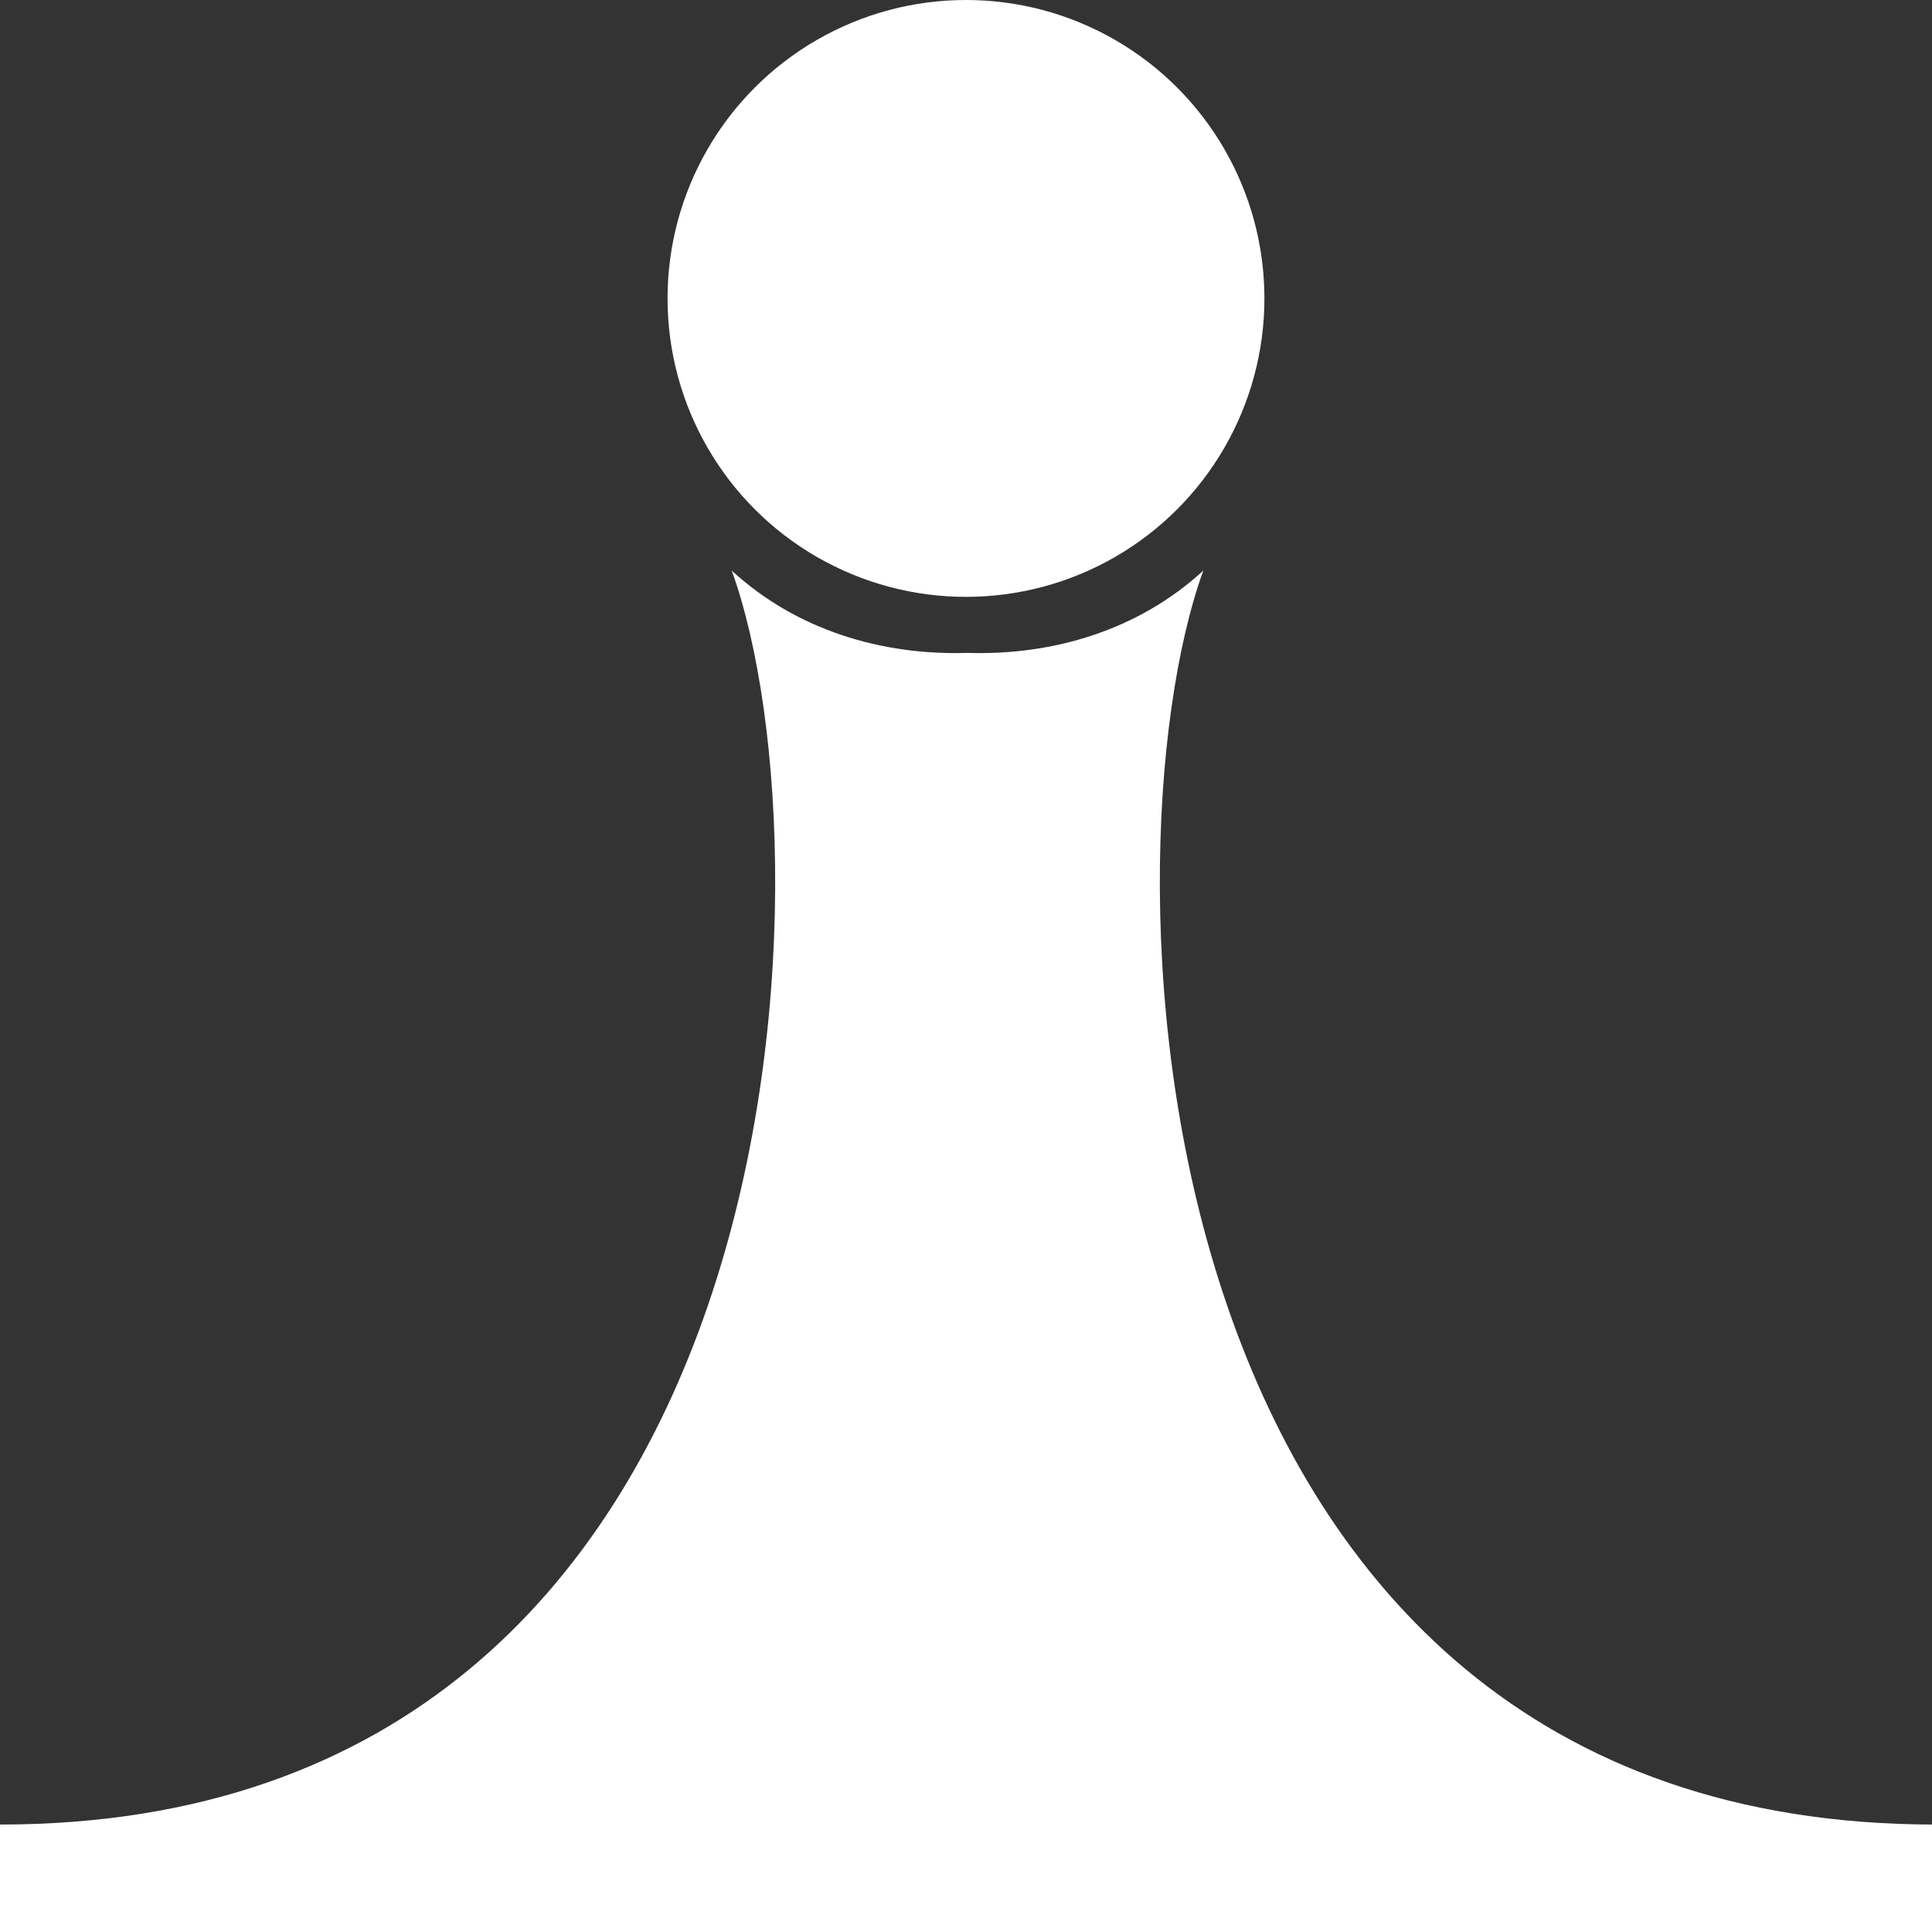 <?xml version="1.0" encoding="UTF-8" standalone="no"?>
<svg
   xmlns:dc="http://purl.org/dc/elements/1.1/"
   xmlns:cc="http://creativecommons.org/ns#"
   xmlns:rdf="http://www.w3.org/1999/02/22-rdf-syntax-ns#"
   xmlns:svg="http://www.w3.org/2000/svg"
   xmlns="http://www.w3.org/2000/svg"
   id="svg8"
   version="1.1"
   viewBox="0 0 52.917 52.917"
   height="200"
   width="200">
  <rect x="0" y="0" width="52.917" height="52.917" fill="#333333" stroke="none"/>
  <defs
     id="defs2" />
  <g
     transform="translate(0,-244.083)"
     id="layer1">
    <circle
       r="8.174"
       style="stroke-width:0.276;fill:#ffffff"
       cy="252.257"
       cx="26.458"
       id="path3779" />
    <path
       id="path3789"
       transform="matrix(0.265,0,0,0.265,0,244.083)"
       d="M 75.629 58.975 C 86.526 89.012 83.276 188.58 0 188.58 L 0 200 L 100 200 L 200 200 L 200 188.58 C 116.724 188.58 113.474 89.012 124.371 58.975 C 117.672 65.134 108.853 67.76 100 67.482 C 91.147 67.76 82.328 65.134 75.629 58.975 z "
       style="fill:#ffffff;fill-opacity:1;stroke:#000000;stroke-width:0;stroke-linecap:butt;stroke-linejoin:round;stroke-miterlimit:4;stroke-dasharray:none;stroke-opacity:1" />
  </g>
</svg>
